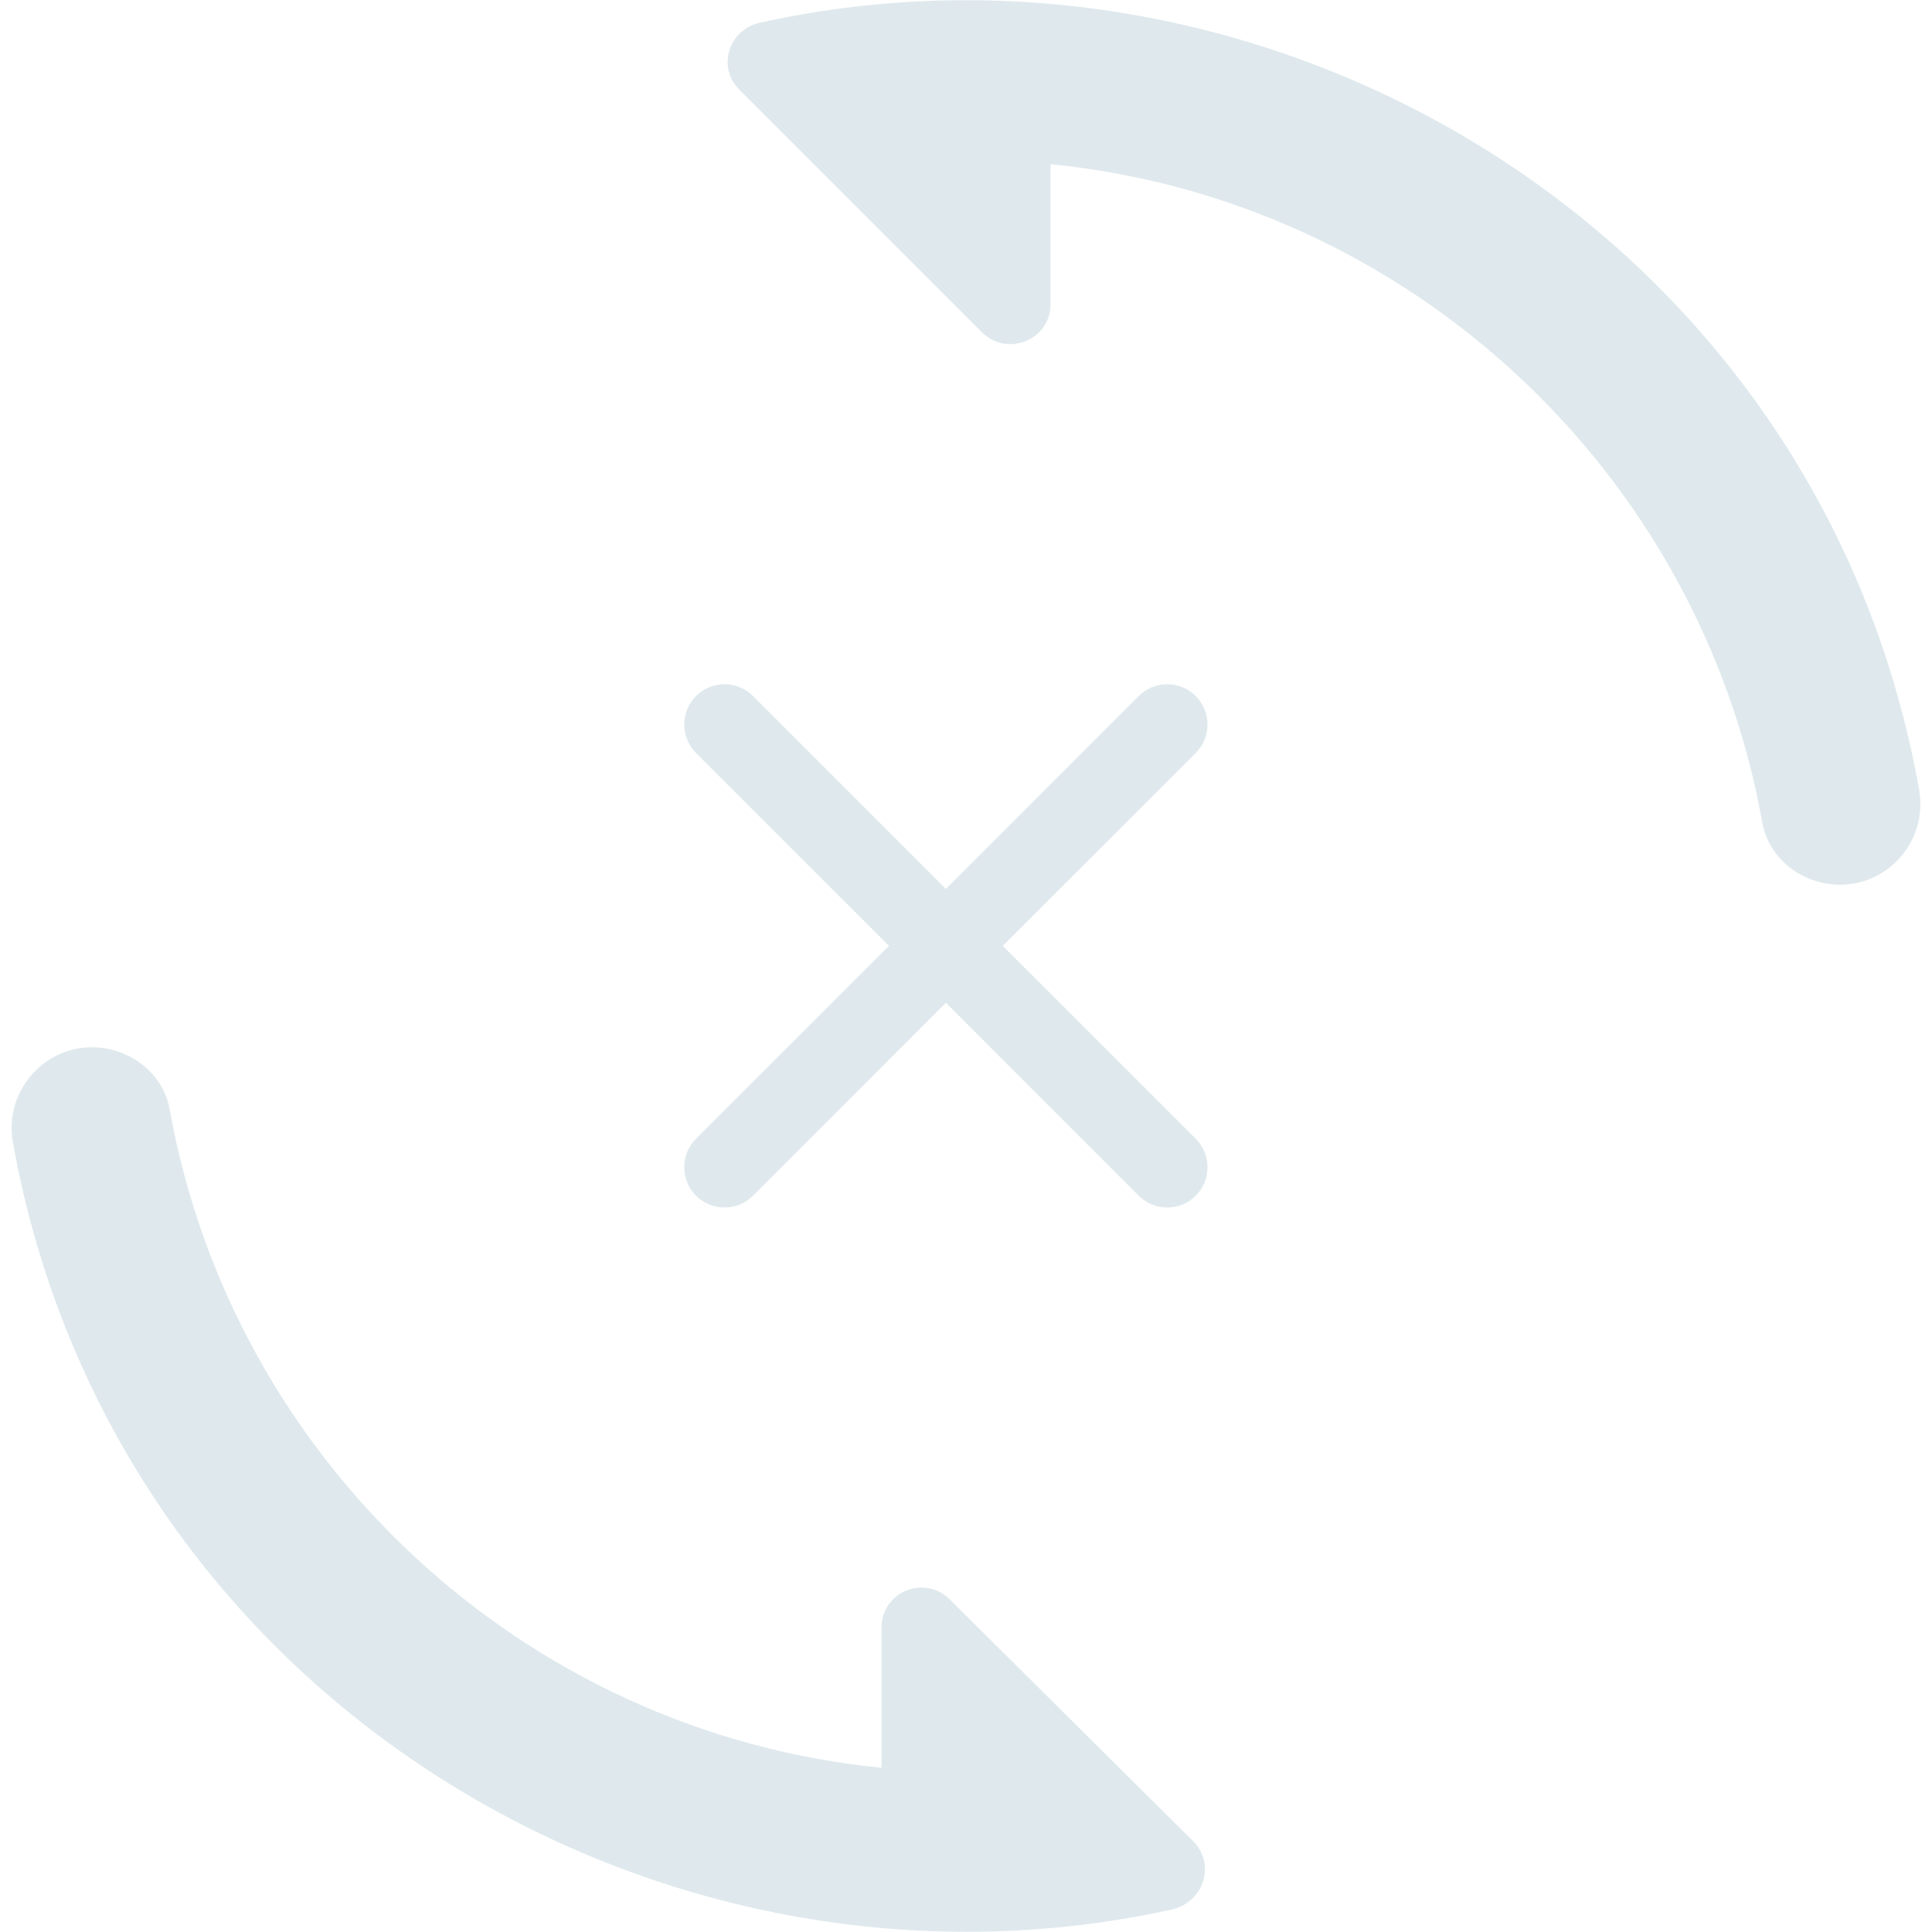<svg width="24" height="24" viewBox="0 0 24 24" fill="none" xmlns="http://www.w3.org/2000/svg">
<path d="M9.45 0.28C9.05 0.36 8.9 0.84 9.19 1.12L12.2 4.13C12.52 4.44 13.05 4.22 13.05 3.78V2.04C17.5 2.48 21.11 5.86 21.89 10.21C21.97 10.67 22.39 10.99 22.86 10.99C23.48 10.99 23.95 10.42 23.84 9.81C22.61 2.89 15.79 -1.12 9.45 0.28ZM11.8 19.87C11.731 19.799 11.642 19.751 11.546 19.732C11.449 19.712 11.348 19.721 11.257 19.759C11.166 19.796 11.088 19.86 11.033 19.942C10.978 20.025 10.949 20.121 10.95 20.22V21.96C6.5 21.52 2.89 18.14 2.11 13.79C2.03 13.33 1.61 13.01 1.14 13.01C0.52 13.01 0.05 13.58 0.16 14.19C1.4 21.11 8.22 25.12 14.56 23.72C14.95 23.63 15.11 23.16 14.82 22.87L11.8 19.87Z" fill="#DFE9ED"/>
<path fill-rule="evenodd" clip-rule="evenodd" d="M9.354 8.646C9.158 8.451 8.842 8.451 8.646 8.646C8.451 8.842 8.451 9.158 8.646 9.354L11.043 11.75L8.646 14.146C8.451 14.342 8.451 14.658 8.646 14.854C8.842 15.049 9.158 15.049 9.354 14.854L11.75 12.457L14.146 14.854C14.342 15.049 14.658 15.049 14.854 14.854C15.049 14.658 15.049 14.342 14.854 14.146L12.457 11.75L14.854 9.354C15.049 9.158 15.049 8.842 14.854 8.646C14.658 8.451 14.342 8.451 14.146 8.646L11.75 11.043L9.354 8.646Z" fill="#DFE9ED"/>
</svg>
